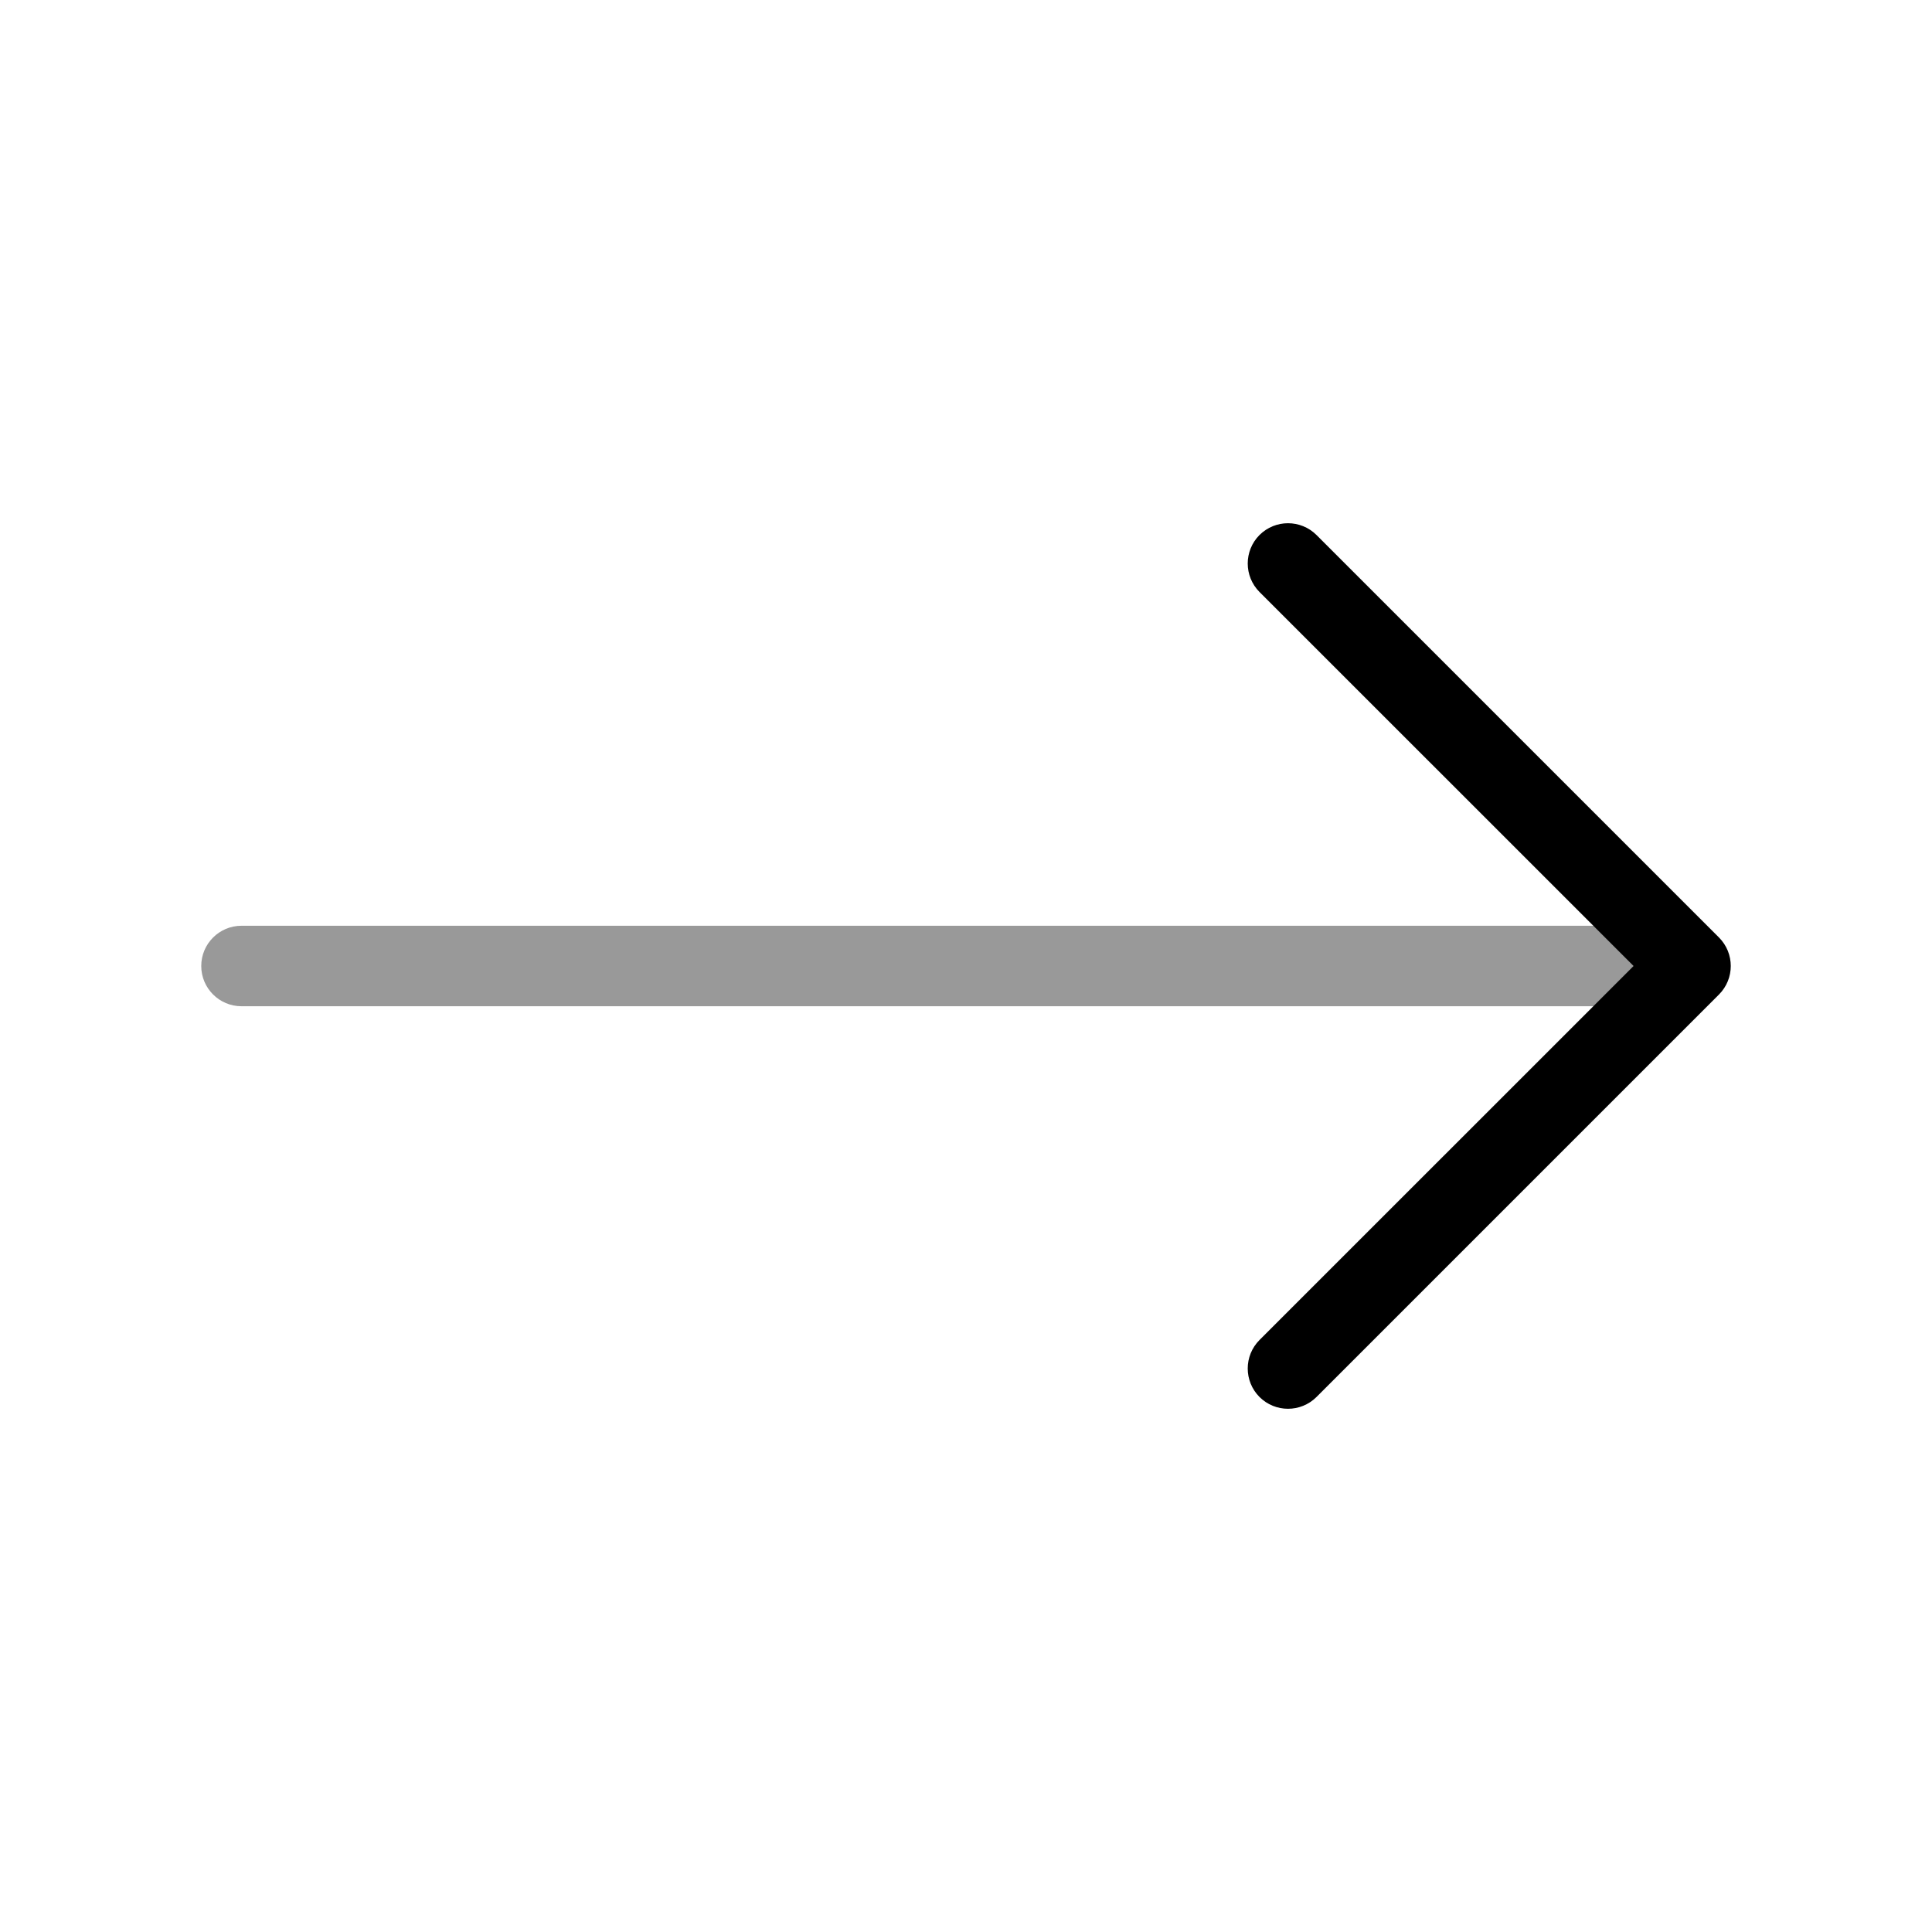 <svg width="24" height="24" viewBox="0 0 24 24" fill="none" xmlns="http://www.w3.org/2000/svg">
<path opacity="0.4" d="M2.5 12C2.5 12.276 2.724 12.5 3 12.5H20.5C20.776 12.5 21 12.276 21 12C21 11.724 20.776 11.5 20.5 11.5H3C2.724 11.5 2.5 11.724 2.5 12Z" fill="#000"/>
<path d="M15.646 6.646C15.451 6.842 15.451 7.158 15.646 7.354L20.293 12L15.646 16.646C15.451 16.842 15.451 17.158 15.646 17.354C15.842 17.549 16.158 17.549 16.354 17.354L21.354 12.354C21.549 12.158 21.549 11.842 21.354 11.646L16.354 6.646C16.158 6.451 15.842 6.451 15.646 6.646Z" fill="#000"/>
</svg>
